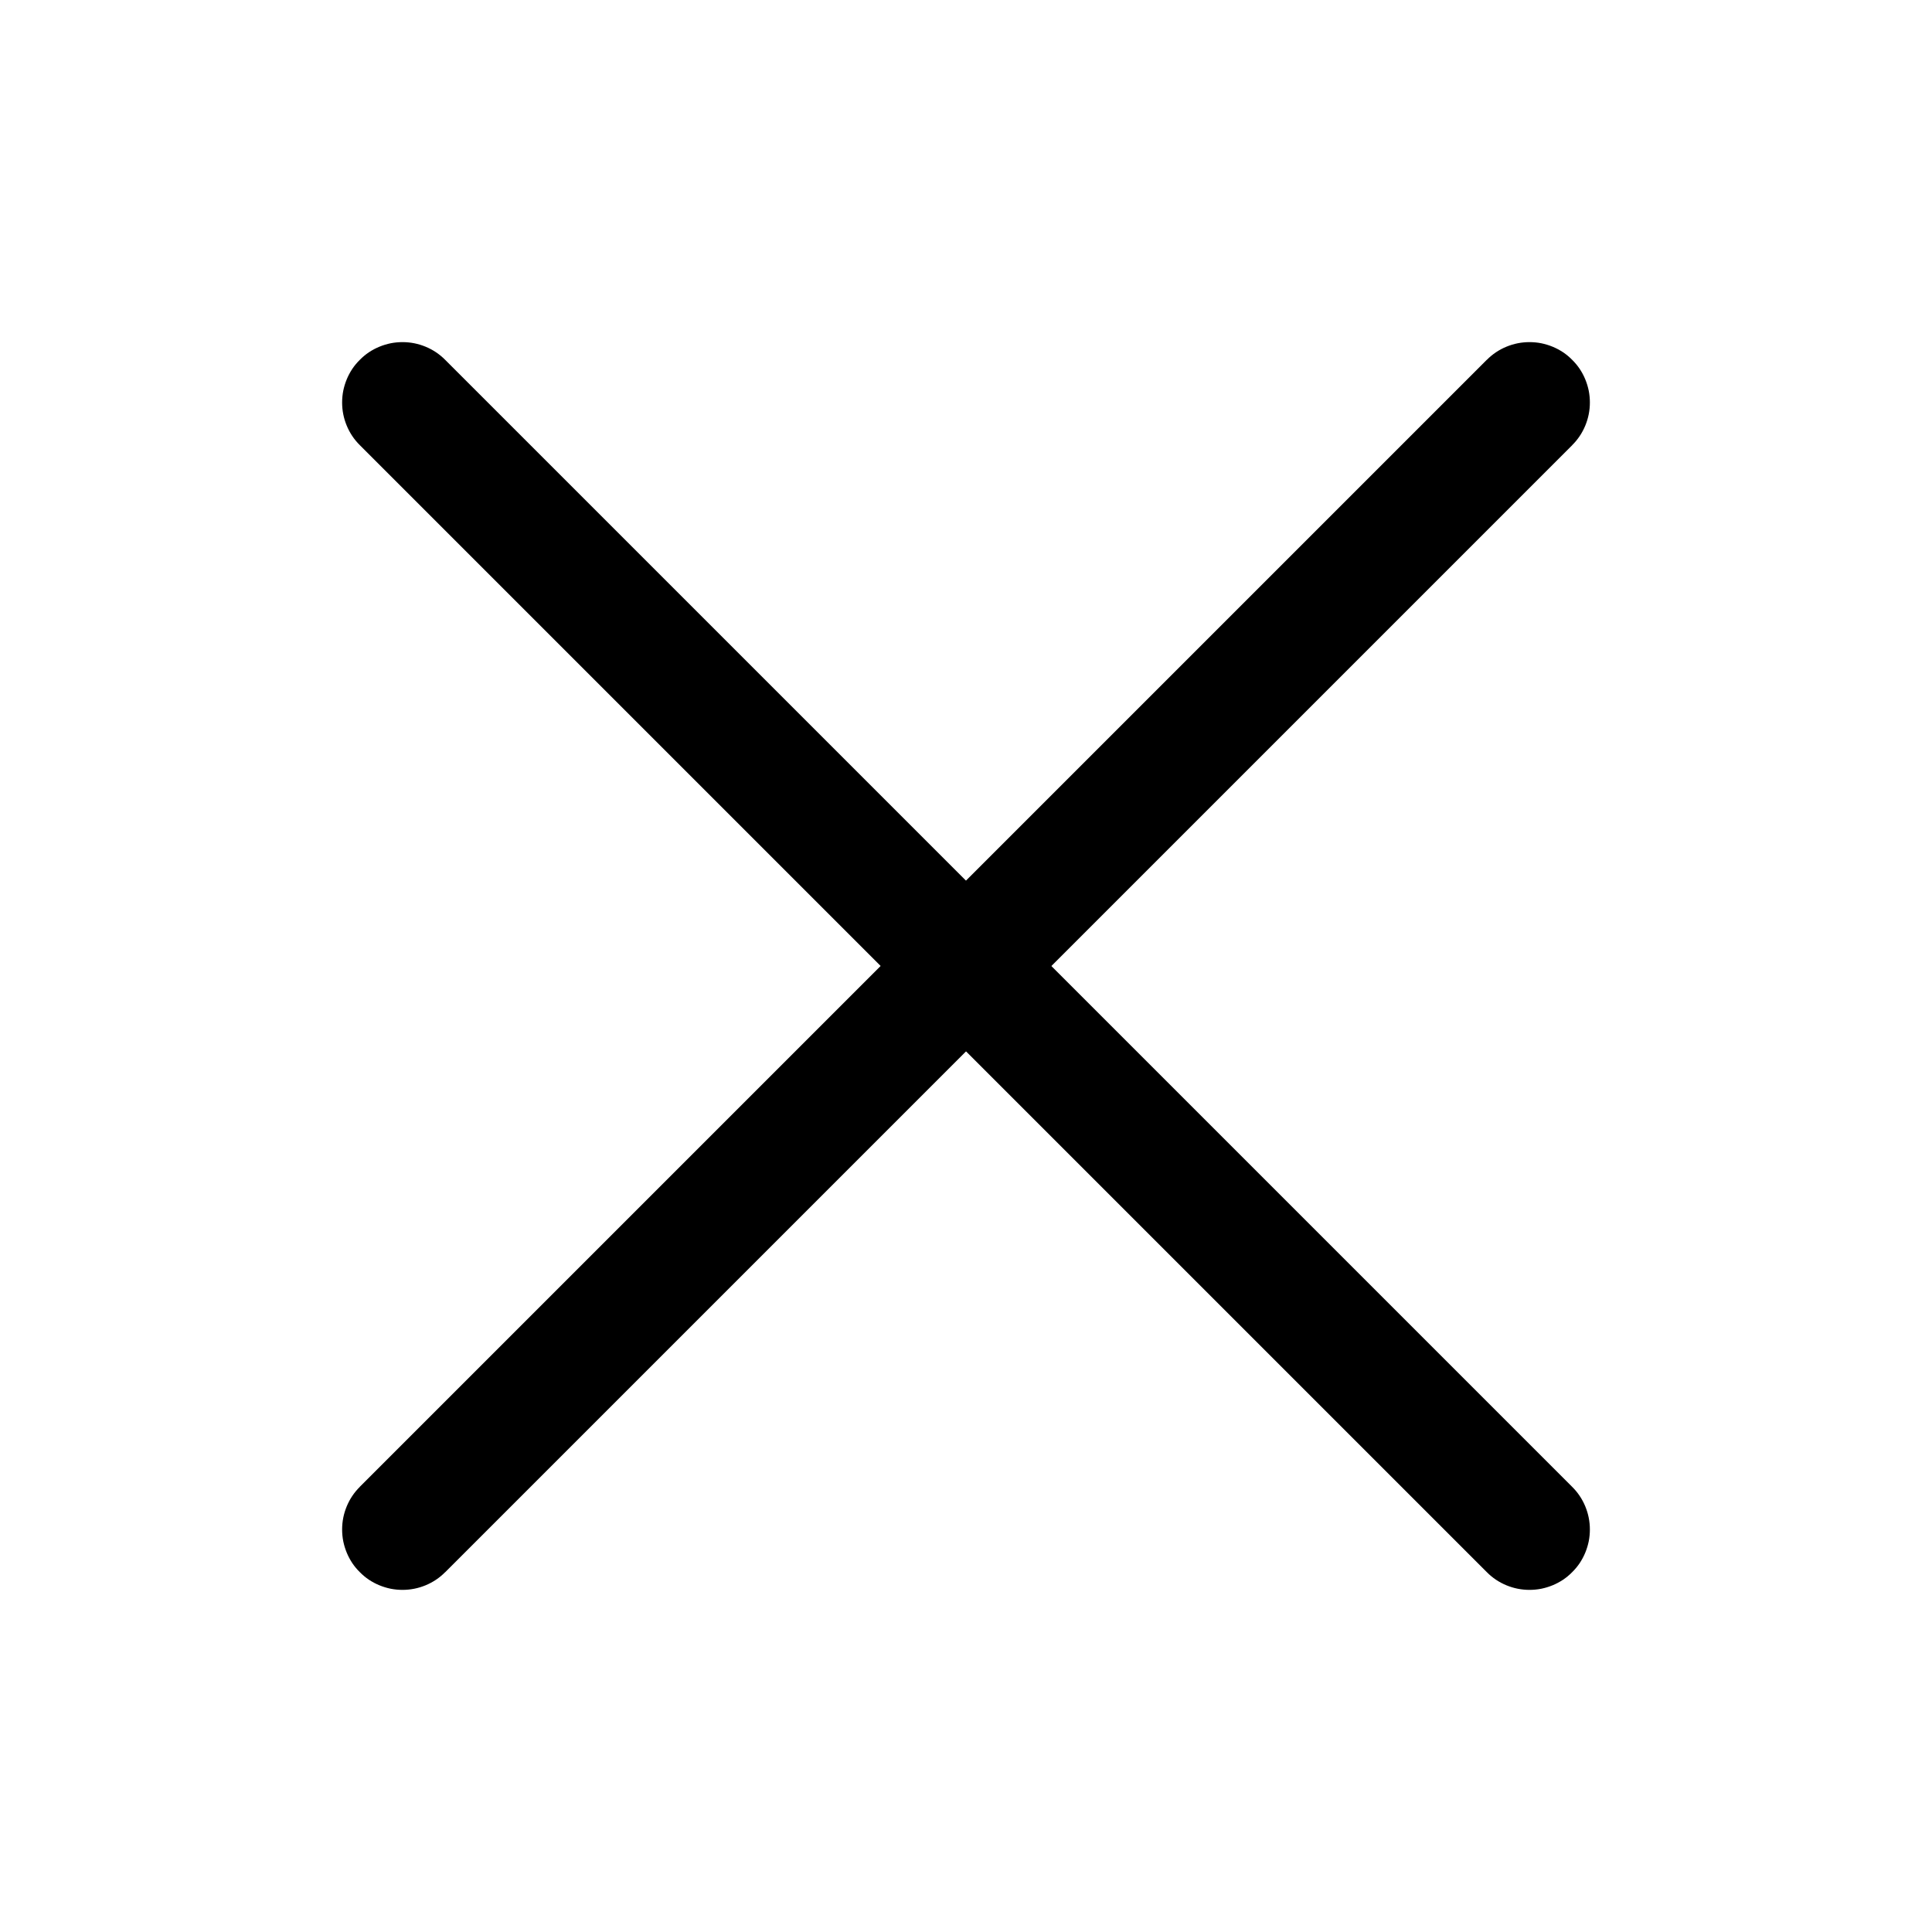 <svg xmlns="http://www.w3.org/2000/svg" xmlns:xlink="http://www.w3.org/1999/xlink" fill="none" version="1.1" width="24" height="24" viewBox="0 0 24 24"><defs><clipPath id="master_svg0_234_14784"><rect x="0" y="0" width="24" height="24" rx="0"/></clipPath></defs><g clip-path="url(#master_svg0_234_14784)"><g><path d="M19.53,5.53Q19.636,5.425,19.693,5.287Q19.75,5.149,19.75,5Q19.75,4.926,19.736,4.854Q19.721,4.781,19.693,4.713Q19.665,4.645,19.624,4.583Q19.583,4.522,19.53,4.47Q19.478,4.417,19.417,4.376Q19.355,4.335,19.287,4.307Q19.219,4.279,19.146,4.264Q19.074,4.25,19,4.25Q18.851,4.25,18.713,4.307Q18.575,4.364,18.47,4.47L18.469,4.47L4.47,18.469L4.47,18.47Q4.364,18.575,4.307,18.713Q4.25,18.851,4.25,19Q4.25,19.074,4.264,19.146Q4.279,19.219,4.307,19.287Q4.335,19.355,4.376,19.417Q4.417,19.478,4.47,19.53Q4.522,19.583,4.583,19.624Q4.645,19.665,4.713,19.693Q4.781,19.721,4.854,19.736Q4.926,19.75,5,19.75Q5.149,19.75,5.287,19.693Q5.425,19.636,5.53,19.53L5.531,19.53L19.53,5.531L19.53,5.53L19.53,5.53Z" fill-rule="evenodd" fill="#000000" fill-opacity="1" style="mix-blend-mode:passthrough"/></g><g><path d="M4.47,5.53Q4.364,5.425,4.307,5.287Q4.25,5.149,4.25,5Q4.25,4.926,4.264,4.854Q4.279,4.781,4.307,4.713Q4.335,4.645,4.376,4.583Q4.417,4.522,4.47,4.47Q4.522,4.417,4.583,4.376Q4.645,4.335,4.713,4.307Q4.781,4.279,4.854,4.264Q4.926,4.25,5,4.25Q5.149,4.25,5.287,4.307Q5.425,4.364,5.53,4.47L19.53,18.47Q19.636,18.575,19.693,18.713Q19.75,18.851,19.75,19Q19.75,19.074,19.736,19.146Q19.721,19.219,19.693,19.287Q19.665,19.355,19.624,19.417Q19.583,19.478,19.53,19.53Q19.478,19.583,19.417,19.624Q19.355,19.665,19.287,19.693Q19.219,19.721,19.146,19.736Q19.074,19.75,19,19.75Q18.851,19.75,18.713,19.693Q18.575,19.636,18.47,19.53L4.47,5.53L4.47,5.53Z" fill-rule="evenodd" fill="#000000" fill-opacity="1" style="mix-blend-mode:passthrough"/></g></g></svg>